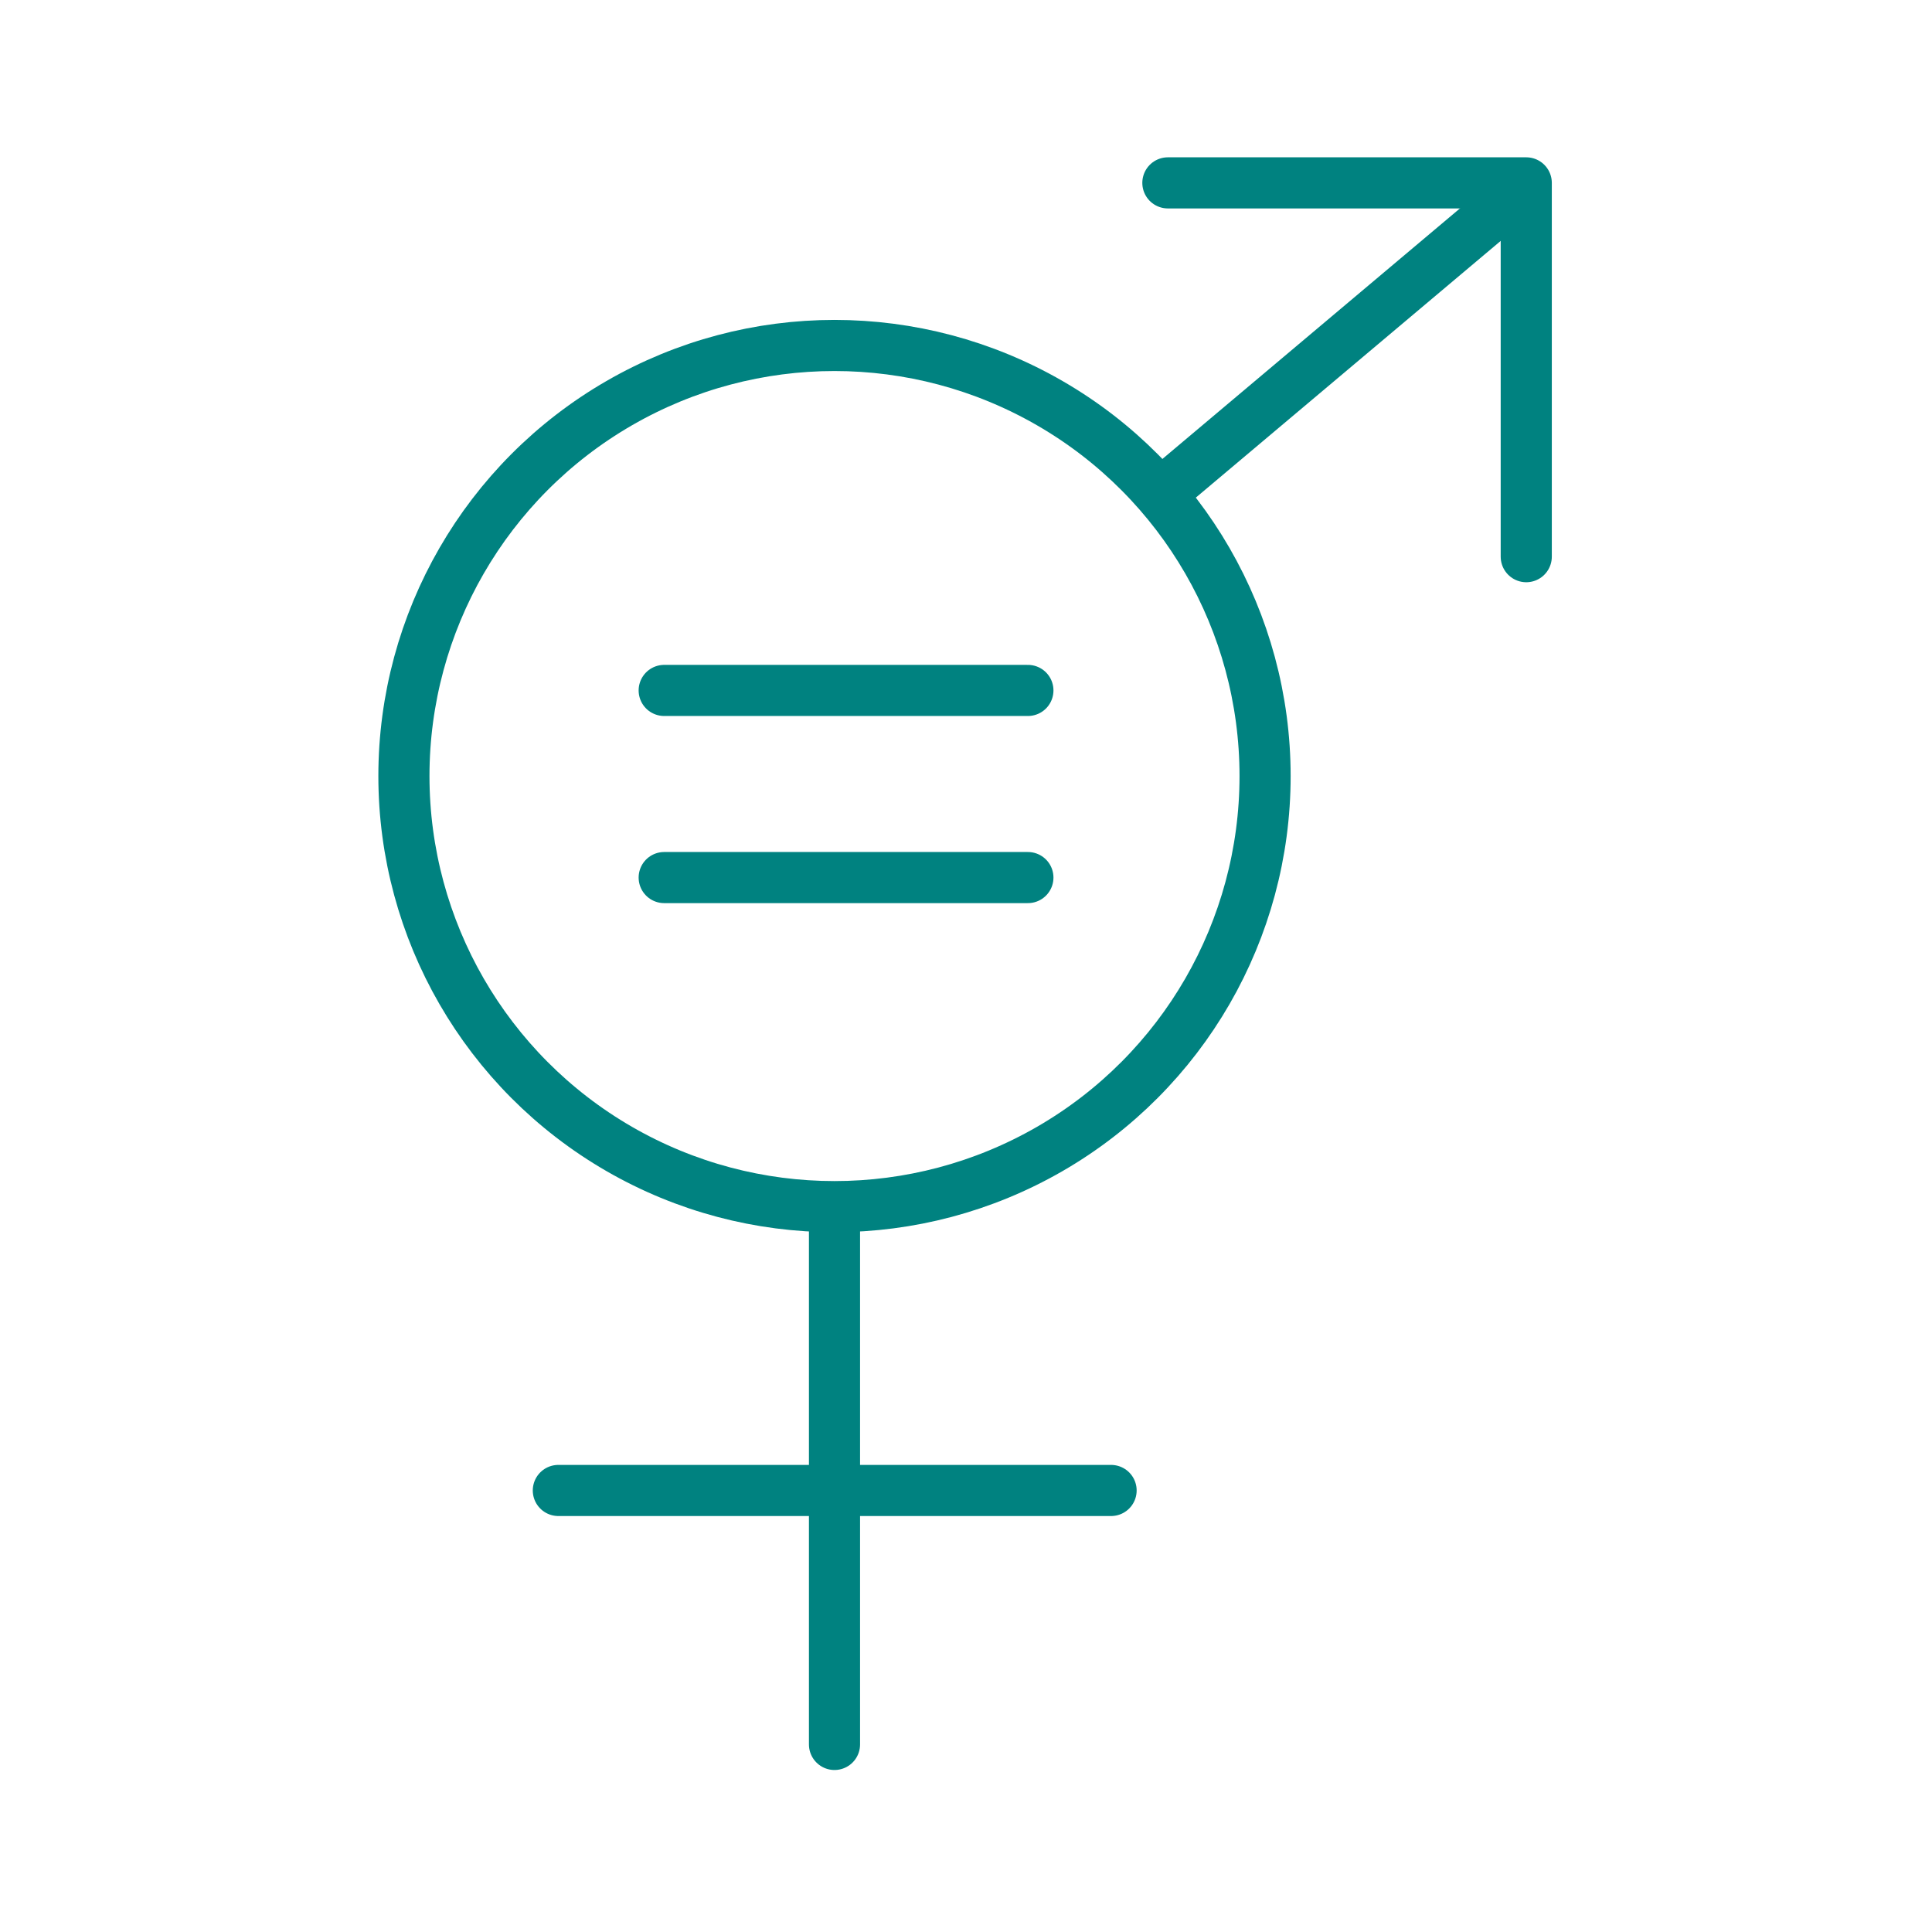 <?xml version='1.0' encoding='UTF-8'?>
<svg xmlns="http://www.w3.org/2000/svg" id="m" data-name="Symbole egalite" viewBox="0 0 453.54 453.54">
  <defs>
    <style>
      .ca {
        fill: none;
        stroke: #008280;
        stroke-linecap: round;
        stroke-linejoin: round;
        stroke-width: 12px;
      }
    </style>
  </defs>
  <line class="ca" x1="131.07" y1="349.89" x2="260.83" y2="349.89"/>
  <line class="ca" x1="195.9" y1="409.51" x2="195.9" y2="285.51"/>
  <line class="ca" x1="155.92" y1="162.08" x2="241.3" y2="162.08"/>
  <line class="ca" x1="155.92" y1="206.01" x2="241.3" y2="206.01"/>
  <polyline class="ca" points="274.16 42.93 358.29 42.93 358.29 130.68"/>
  <line class="ca" x1="273.59" y1="114.98" x2="357.28" y2="44.51"/>
  <circle class="ca" cx="195.9" cy="182.18" r="101.08"/>
</svg>
